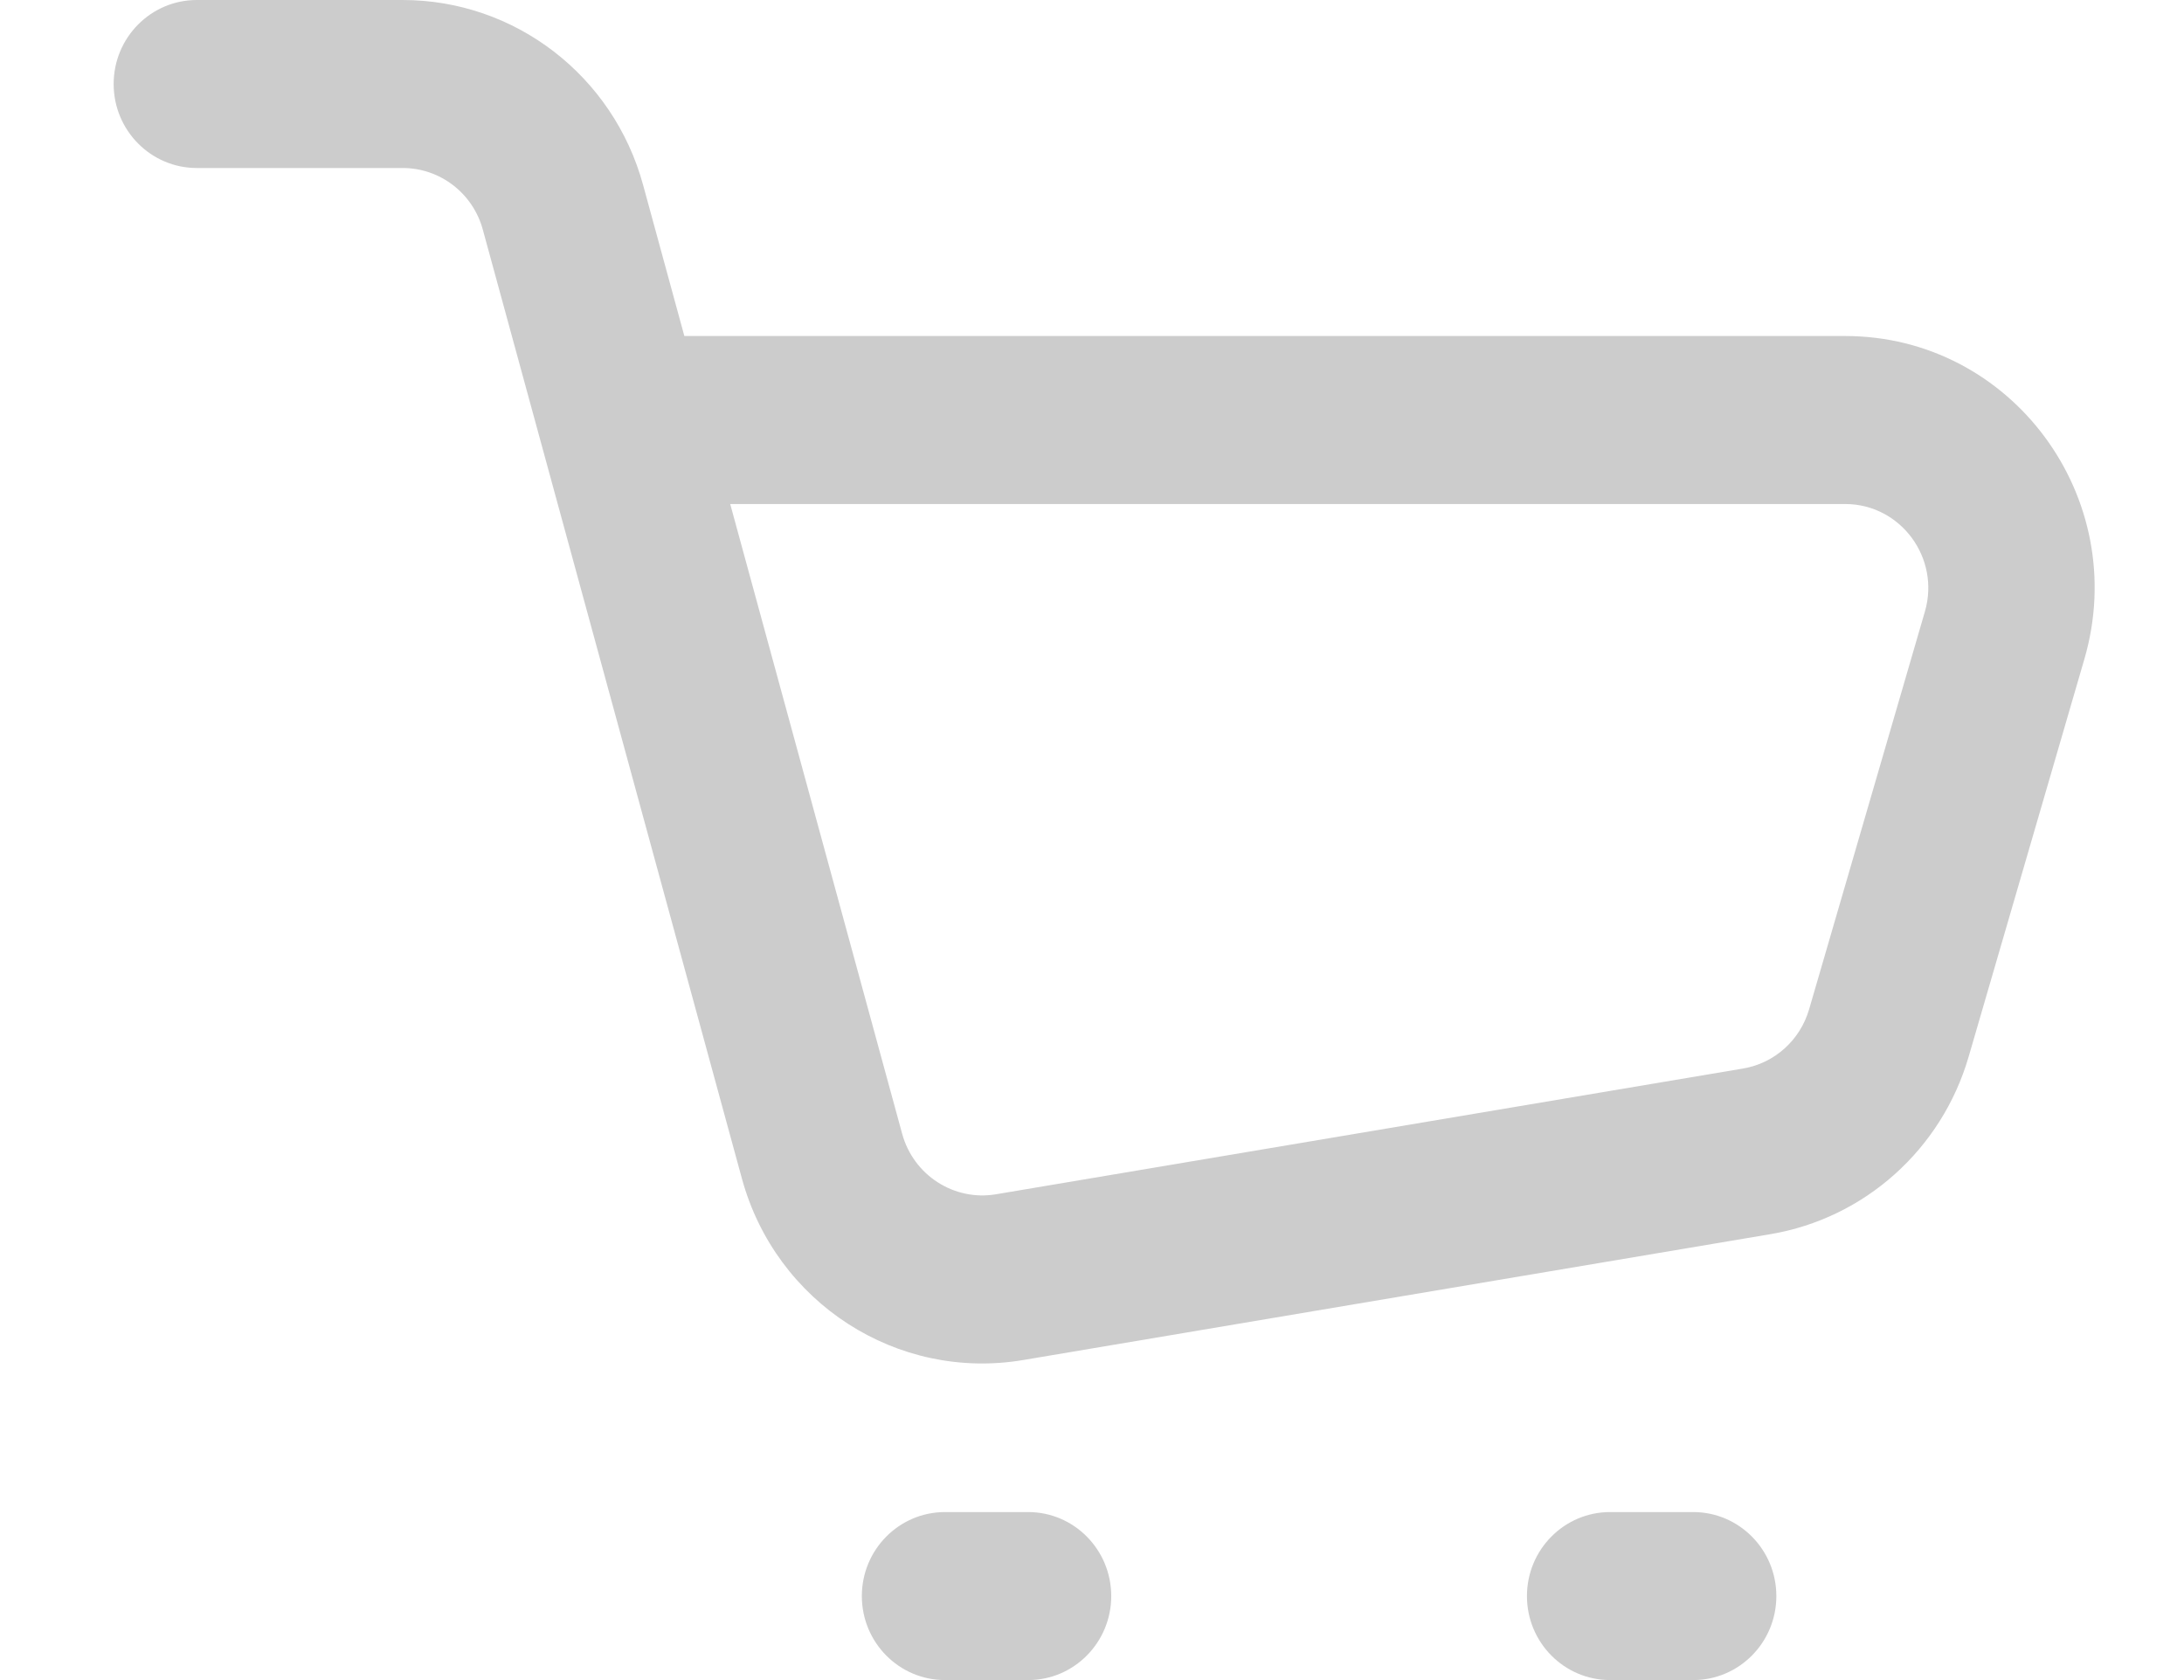 <svg width="26" height="20" viewBox="0 0 26 20" fill="none" xmlns="http://www.w3.org/2000/svg">
<path fill-rule="evenodd" clip-rule="evenodd" d="M18.178 19C18.178 18.448 18.621 18 19.168 18H20.157C20.704 18 21.147 18.448 21.147 19C21.147 19.552 20.704 20 20.157 20H19.168C18.621 20 18.178 19.552 18.178 19ZM10.26 19C10.26 18.448 10.703 18 11.25 18H12.24C12.786 18 13.229 18.448 13.229 19C13.229 19.552 12.786 20 12.24 20H11.25C10.703 20 10.26 19.552 10.26 19ZM8.693 6L10.74 13.497C10.875 13.99 11.357 14.301 11.857 14.217L20.751 12.72C21.125 12.657 21.43 12.383 21.537 12.015L22.915 7.282C23.102 6.642 22.626 6 21.966 6H8.693ZM1.353 1C1.353 0.448 1.796 0 2.343 0H4.794C6.13 0 7.301 0.901 7.656 2.202L8.147 4H21.966C23.948 4 25.373 5.925 24.814 7.846L23.436 12.58C23.115 13.683 22.198 14.503 21.076 14.692L12.182 16.19C10.682 16.443 9.236 15.51 8.832 14.029L5.748 2.734C5.63 2.3 5.239 2 4.794 2H2.343C1.796 2 1.353 1.552 1.353 1Z" fill="#CCCCCC"/>
</svg>
